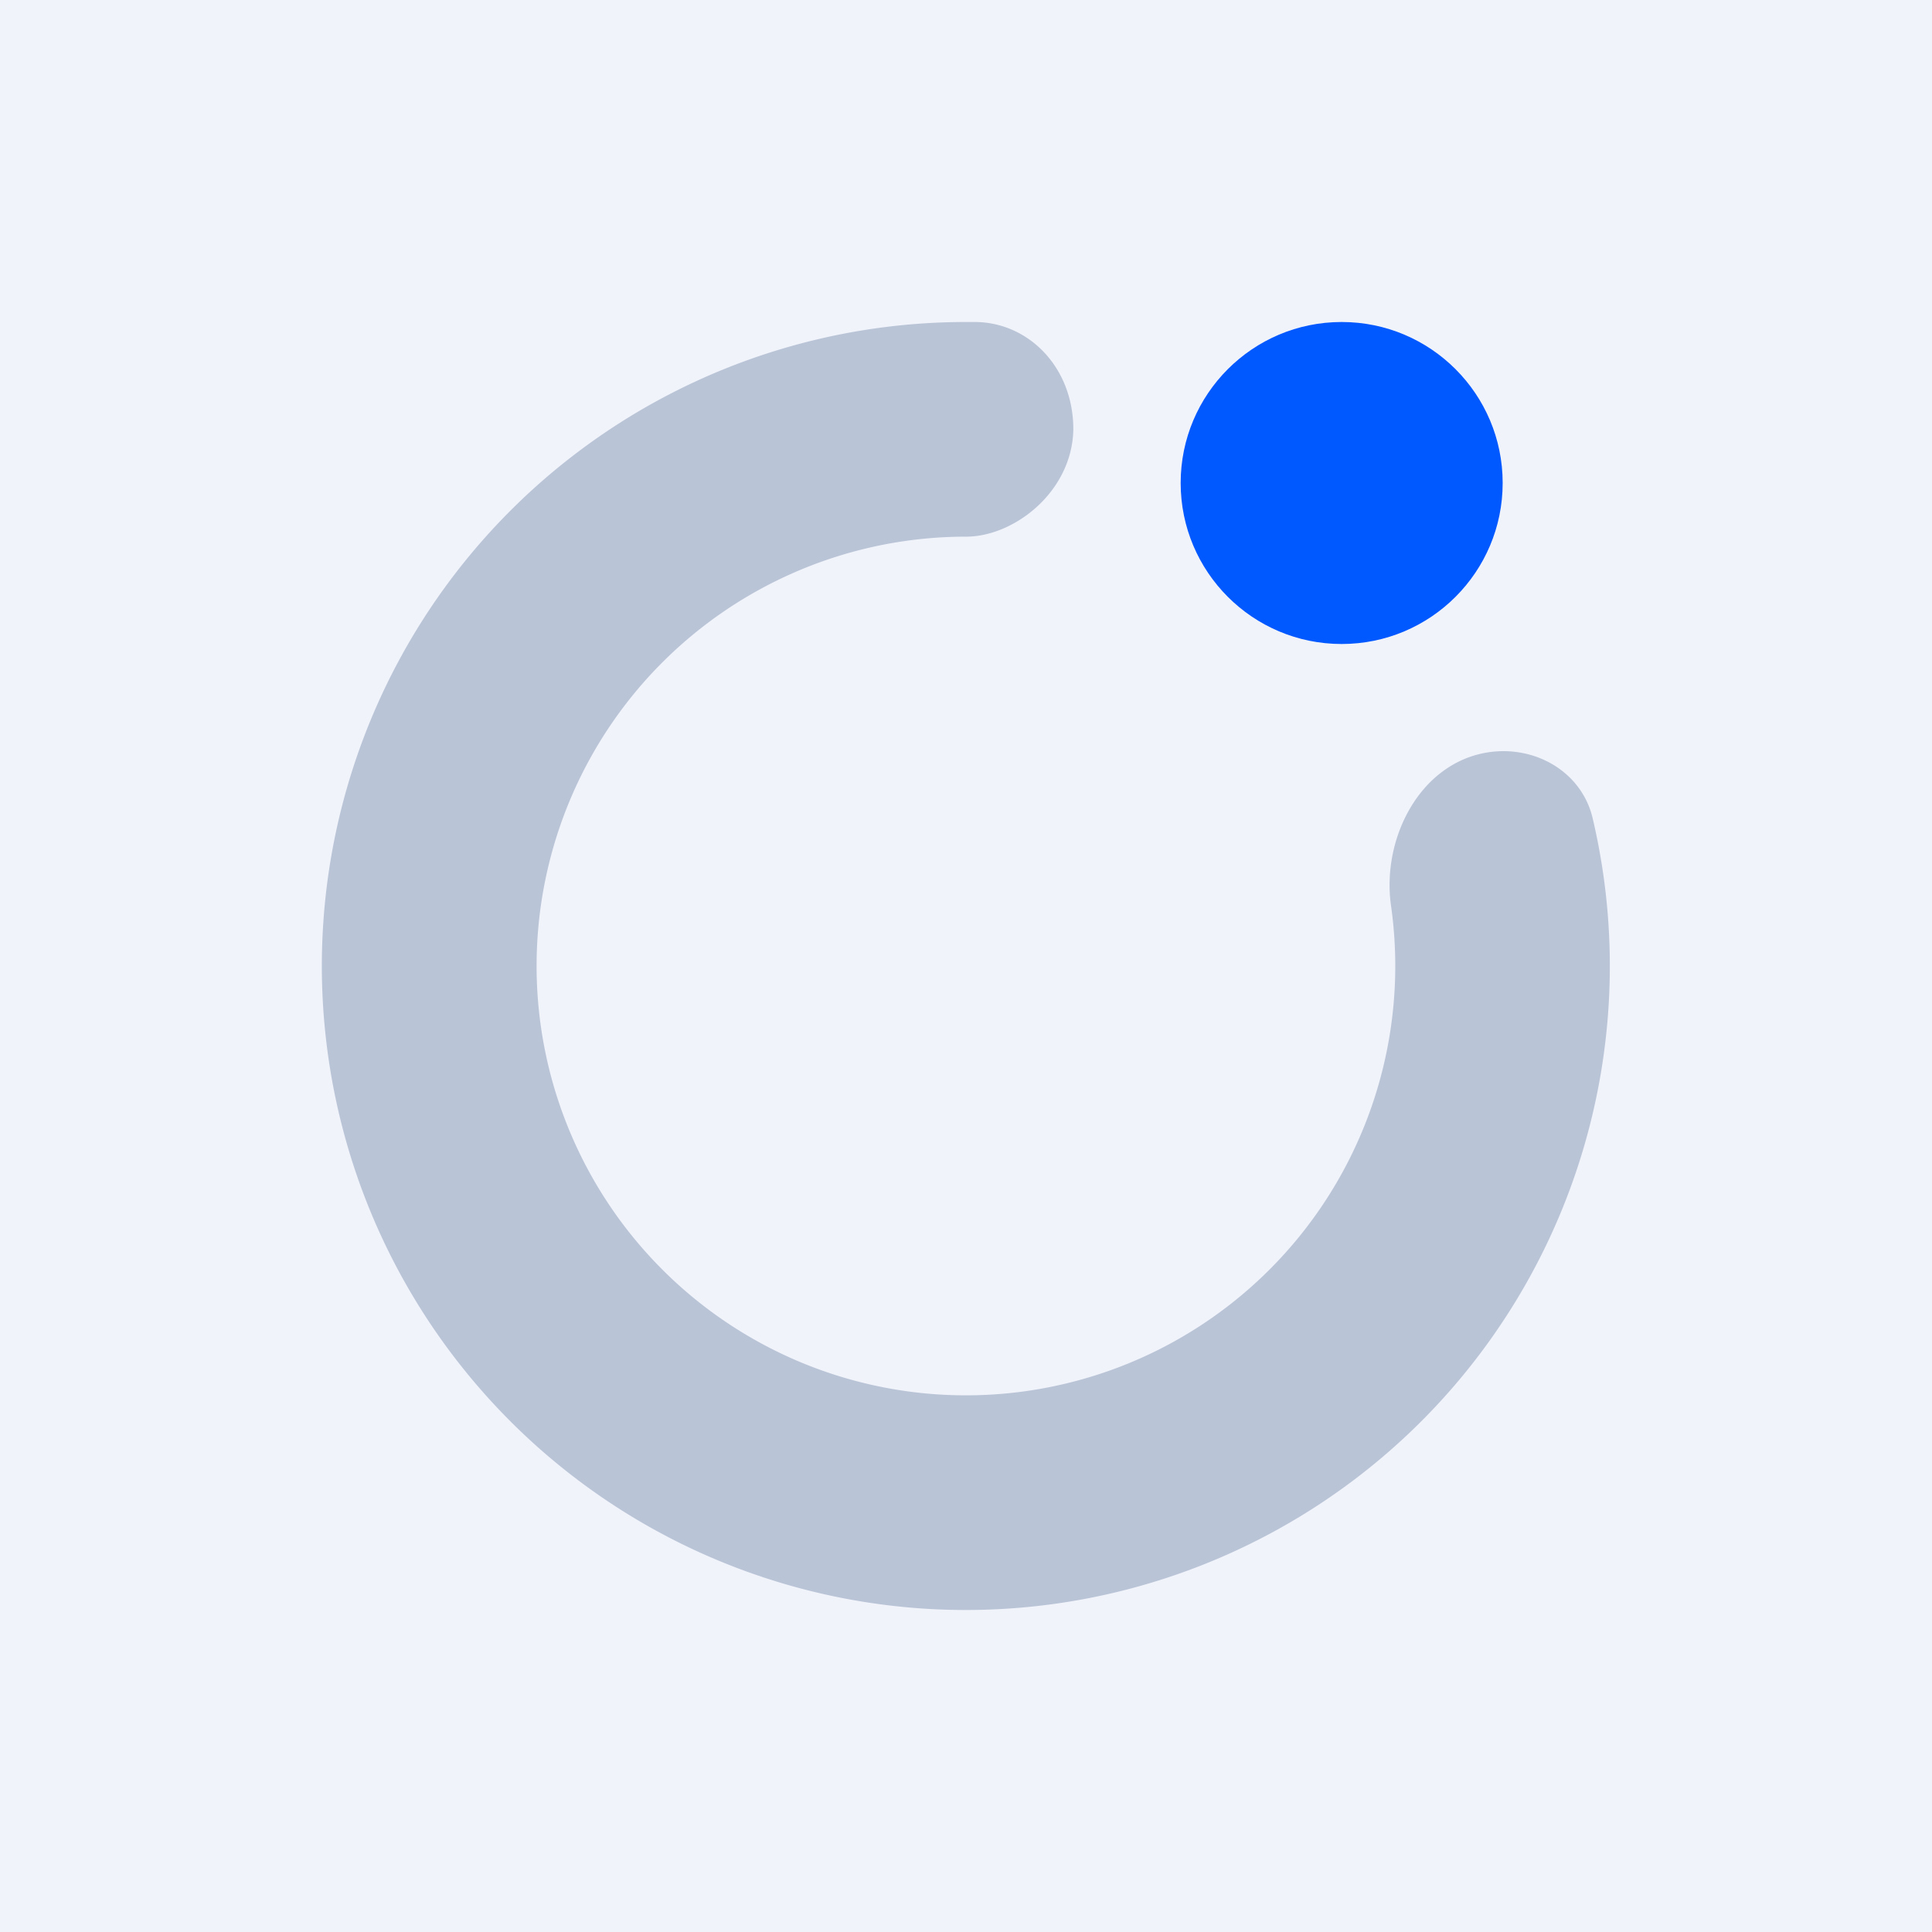 <!-- by TradingView --><svg width="18" height="18" viewBox="0 0 18 18" xmlns="http://www.w3.org/2000/svg"><path fill="#F0F3FA" d="M0 0h18v18H0z"/><circle cx="12.5" cy="4.5" r="1.5" fill="#0058FF"/><path d="M10 4c0-.58-.42-1-.92-1H9a6 6 0 1 0 5.84 4.63c-.1-.44-.54-.69-.98-.62-.63.1-.99.8-.9 1.43A4 4 0 1 1 9 5c.45 0 .99-.42 1-1Z" fill="#BAC4D7"/></svg>